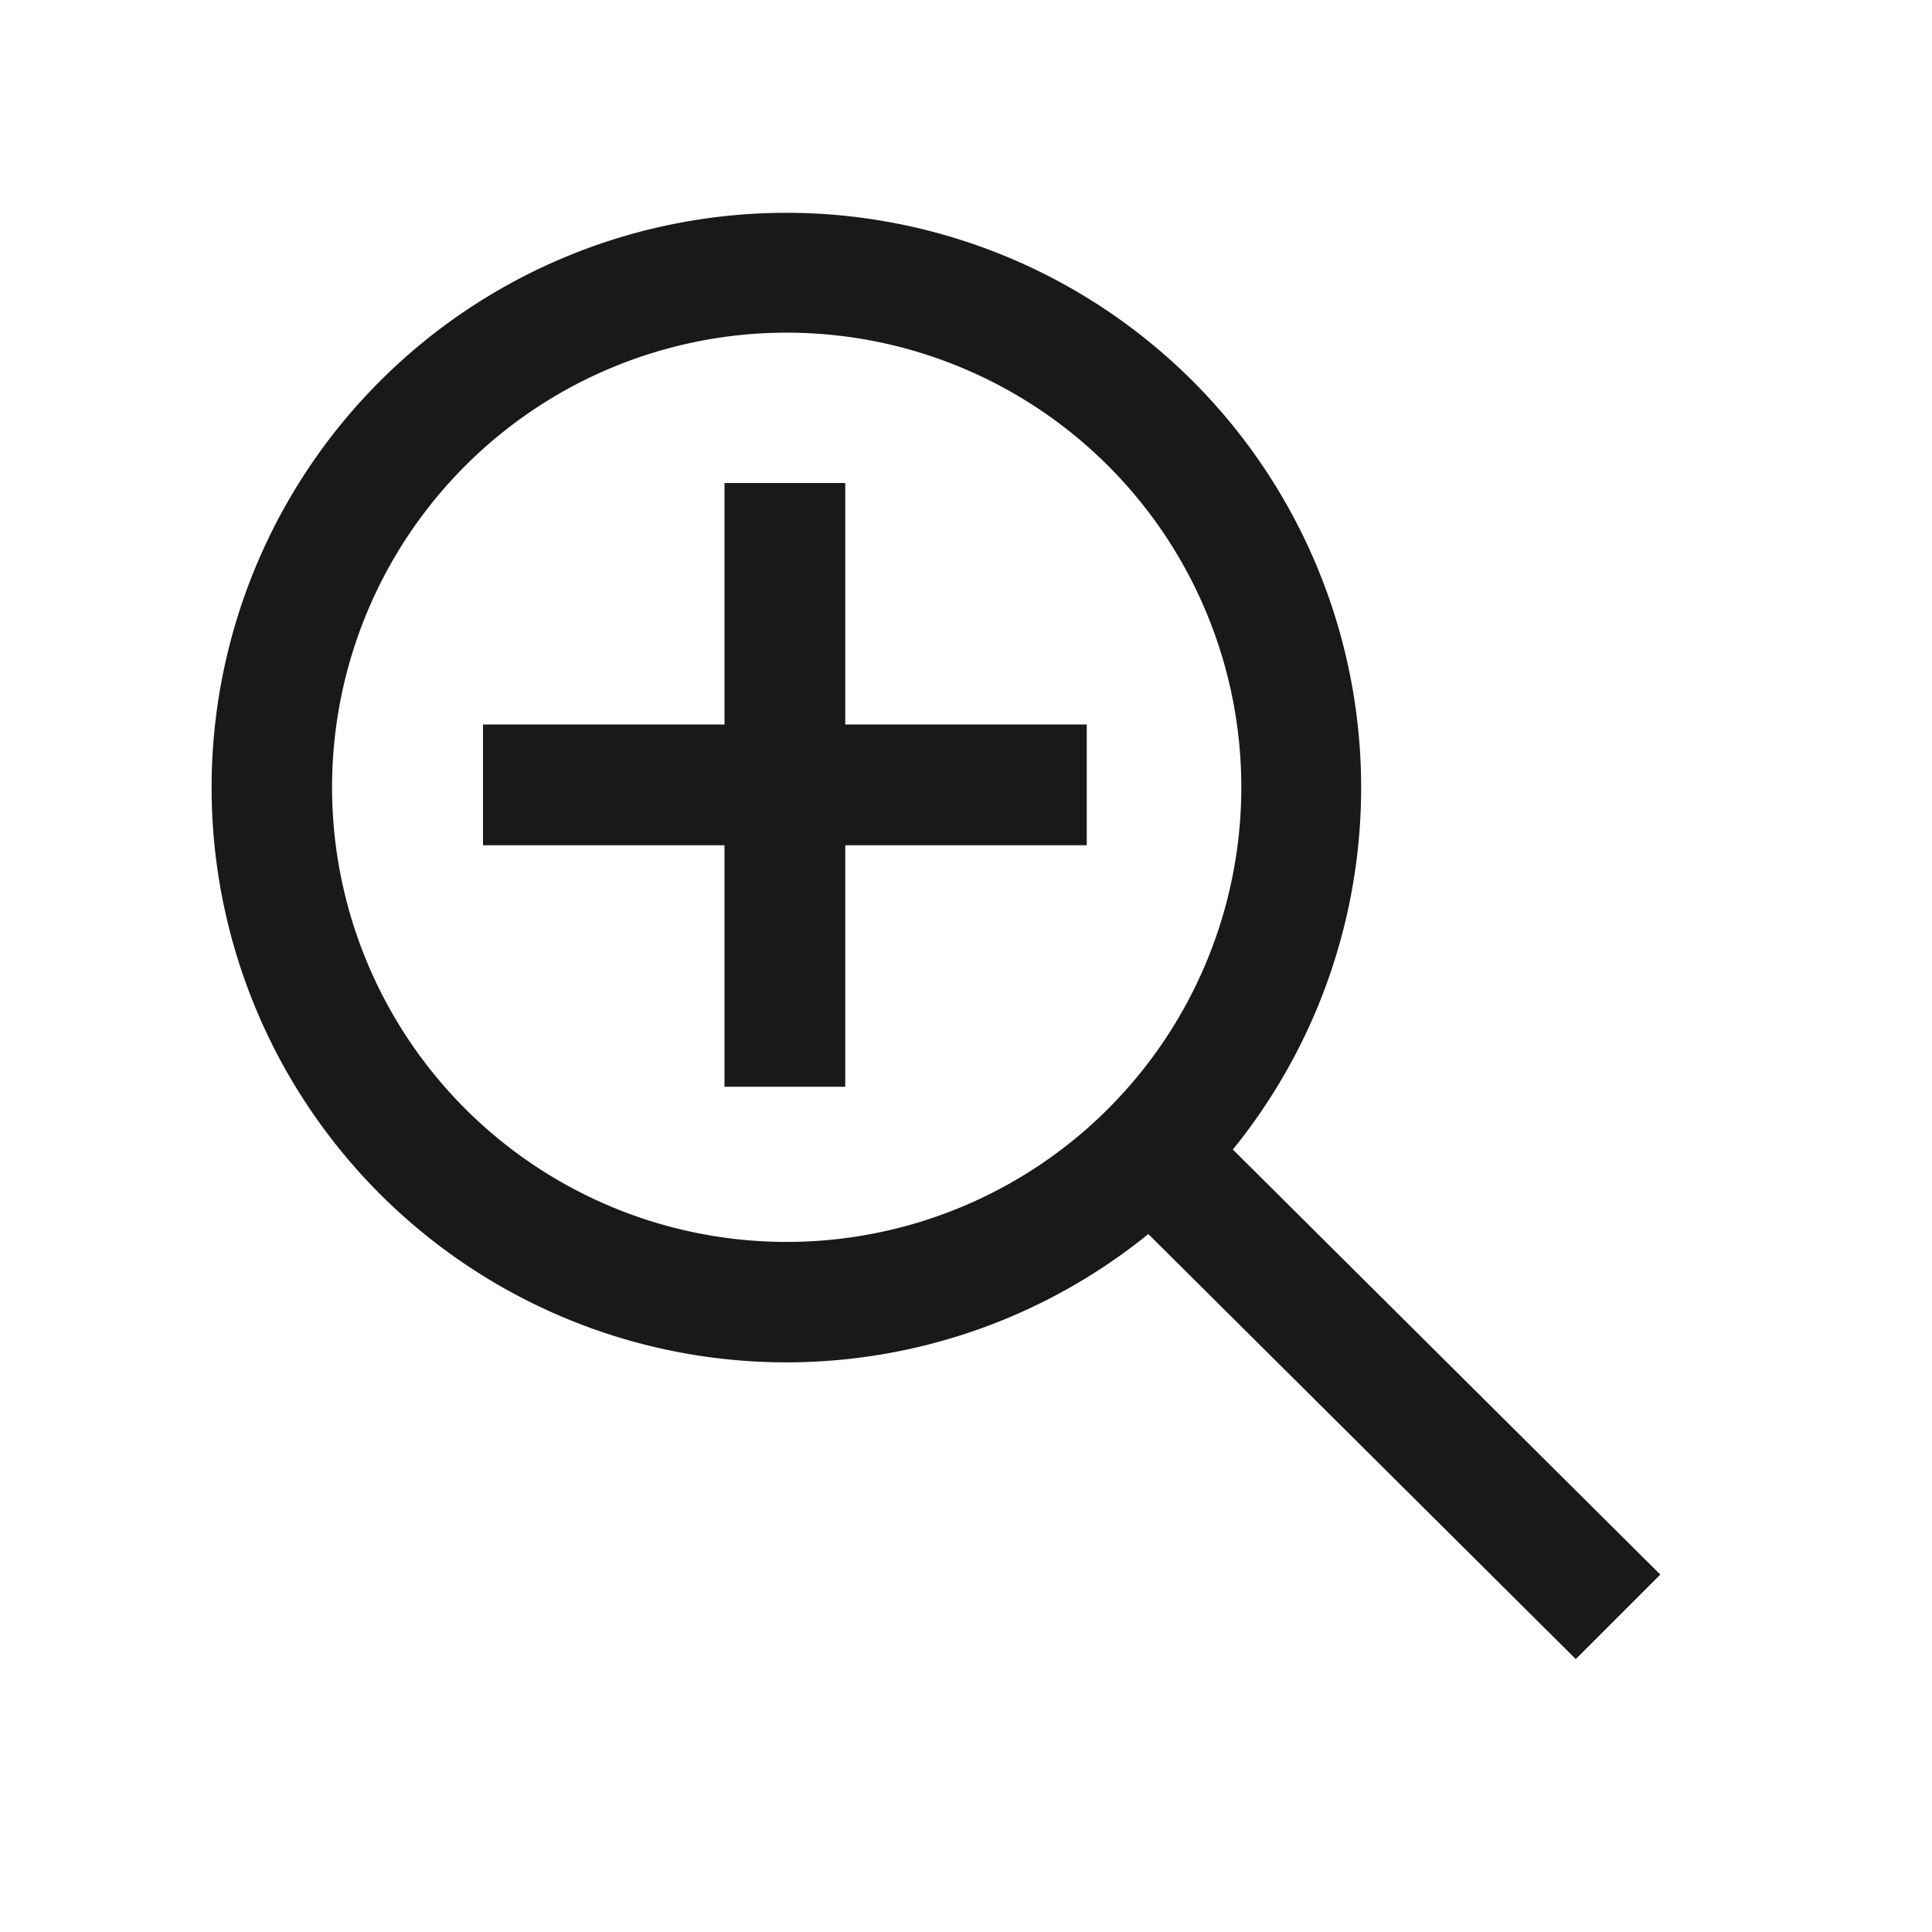 <svg xmlns="http://www.w3.org/2000/svg" fill="none" view-box="0 0 16 16" width="1em" height="1em" class="t-icon t-icon-zoom-in"><path fill="currentColor" d="M6 7v2h1V7h2V6H7V4H6v2H4v1h2z" fill-opacity="0.9"></path><path fill="currentColor" d="M9.51 10.22a4.76 4.76 0 11.7-.7l3.54 3.52-.7.7-3.54-3.52zm.77-3.7a3.76 3.76 0 10-7.53 0 3.76 3.76 0 007.53 0z" fill-opacity="0.9"></path></svg>